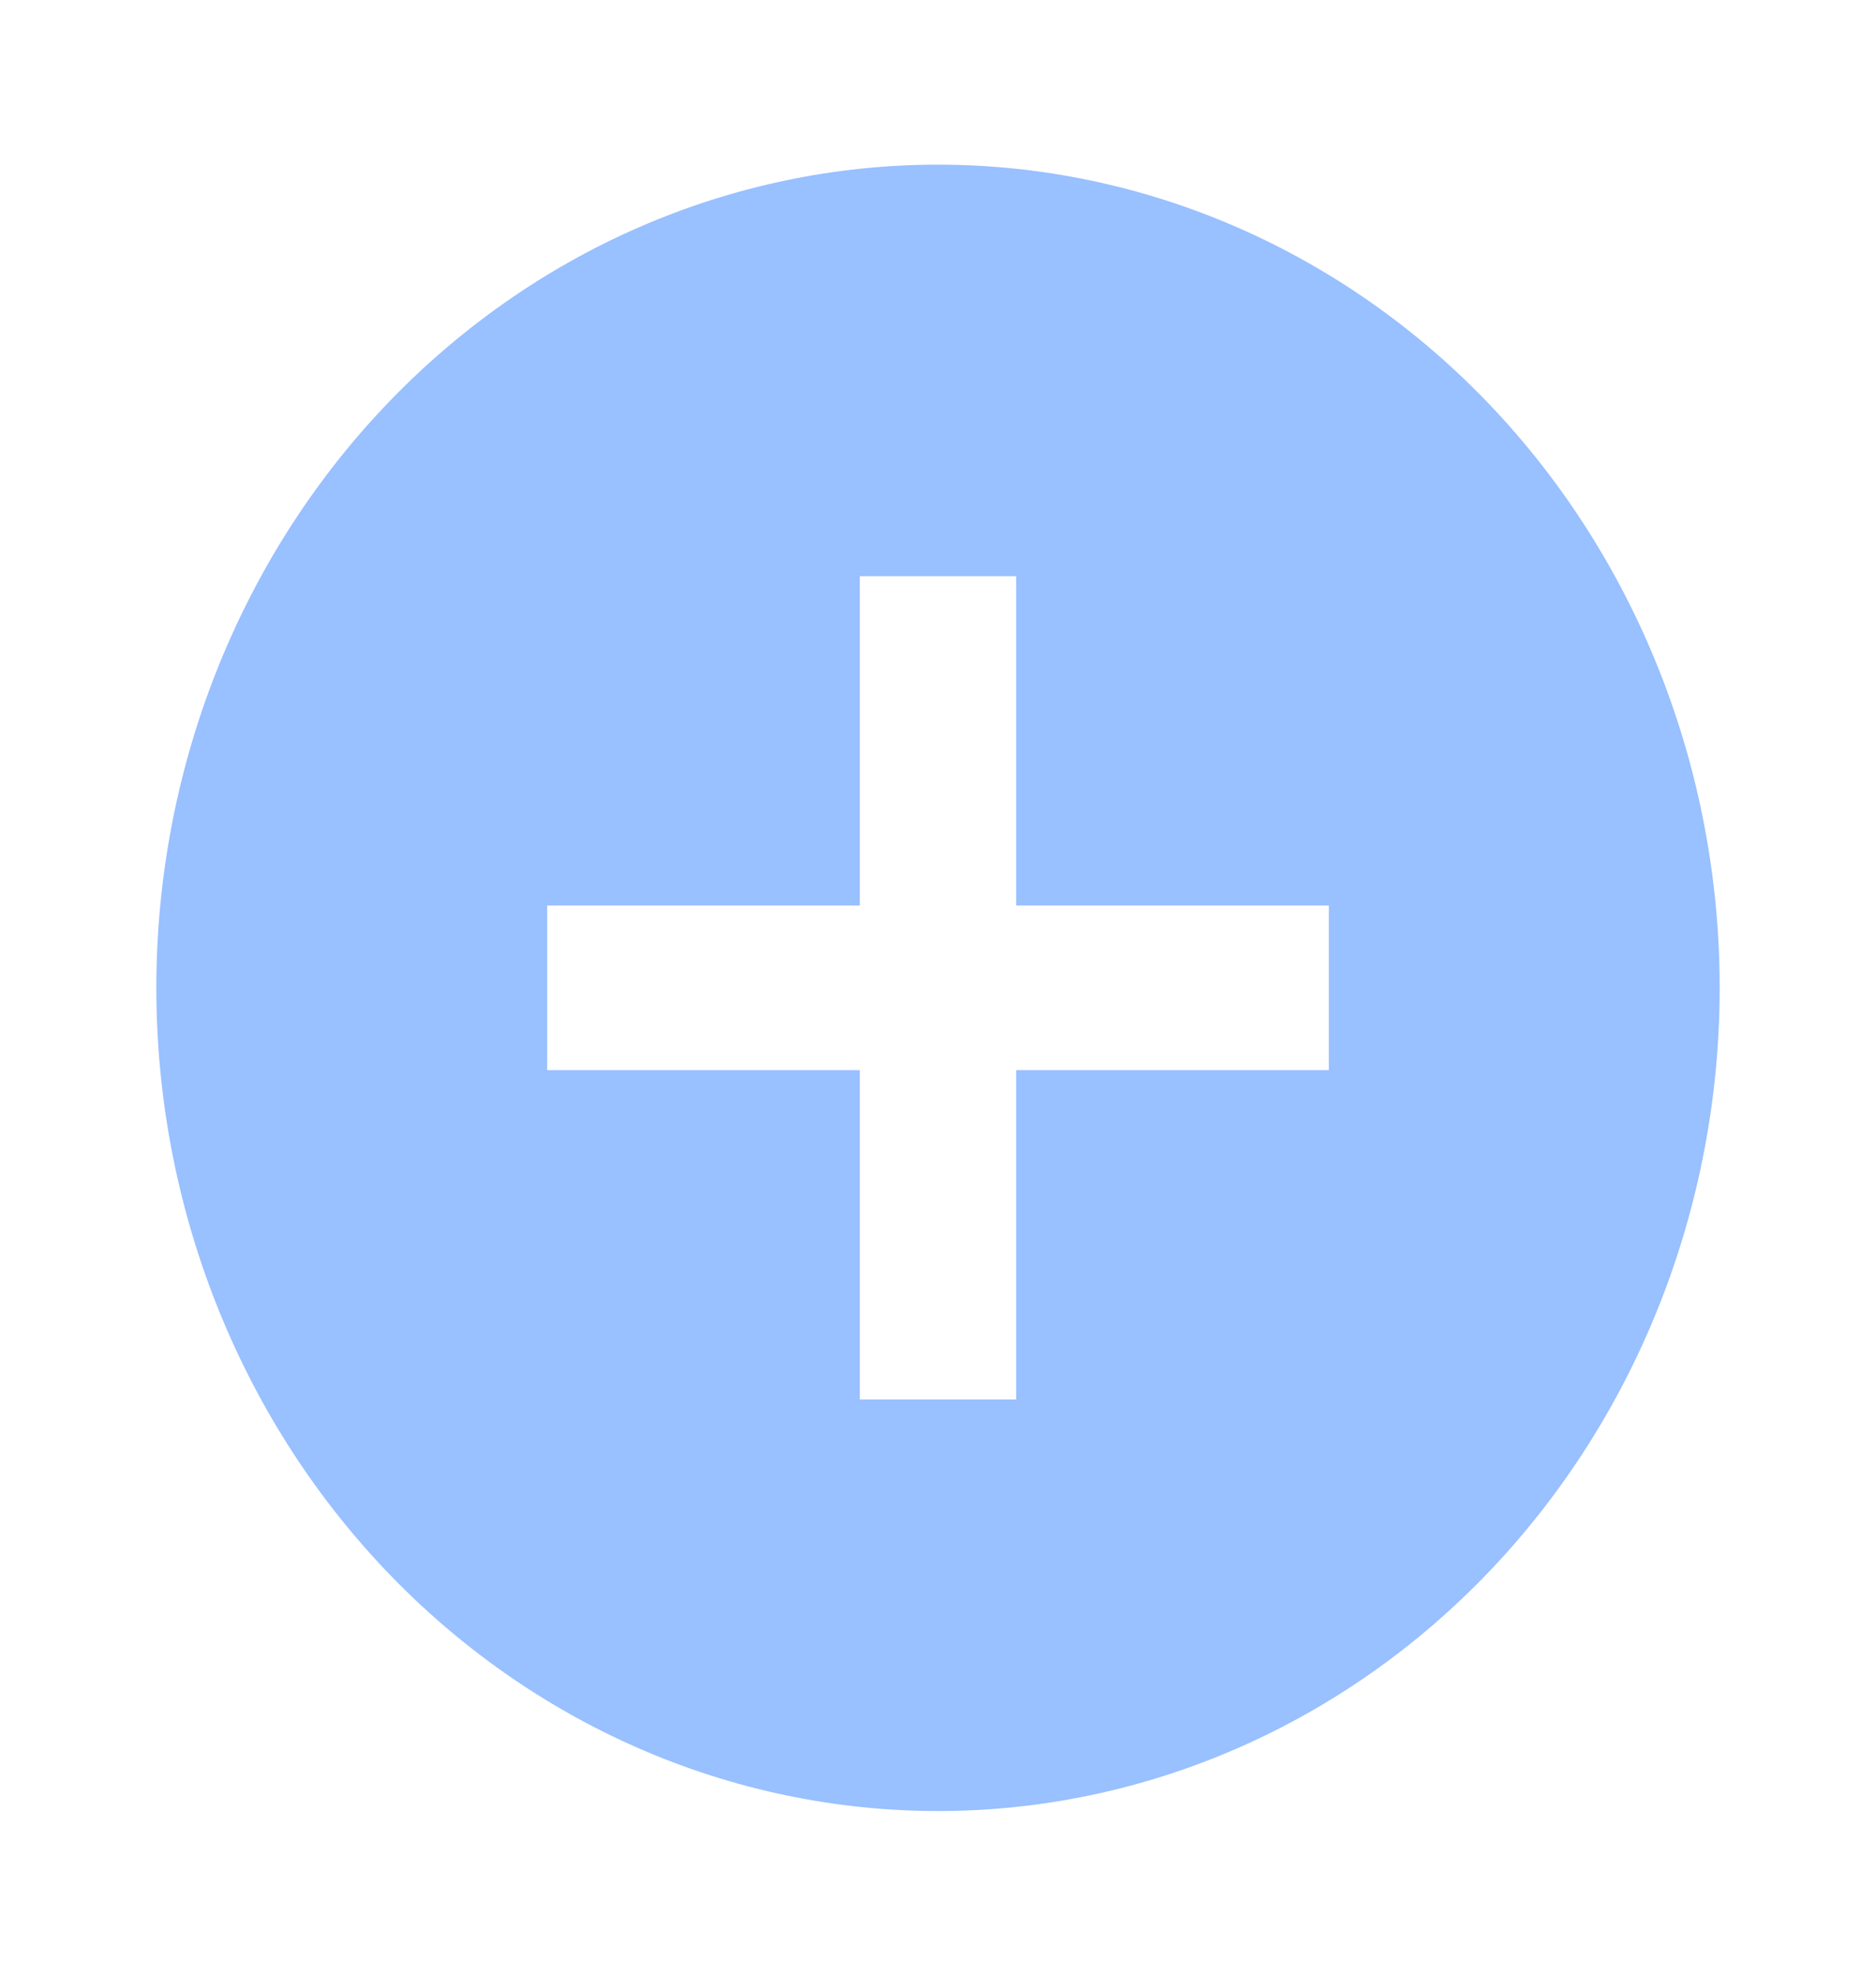 <svg width="76" height="80" viewBox="0 0 76 80" fill="none" xmlns="http://www.w3.org/2000/svg">
    <rect width="76" height="80" fill="none"/>
    <path d="M53.833 43.333H41.167V56.667H34.833V43.333H22.167V36.667H34.833V23.333H41.167V36.667H53.833M38 6.667C33.842 6.667 29.724 7.529 25.882 9.204C22.04 10.879 18.549 13.335 15.608 16.43C9.67 22.681 6.333 31.16 6.333 40C6.333 48.841 9.67 57.319 15.608 63.57C18.549 66.665 22.04 69.121 25.882 70.796C29.724 72.471 33.842 73.333 38 73.333C46.398 73.333 54.453 69.822 60.392 63.57C66.33 57.319 69.667 48.841 69.667 40C69.667 35.623 68.848 31.288 67.256 27.244C65.665 23.2 63.332 19.525 60.392 16.43C57.451 13.335 53.96 10.879 50.118 9.204C46.276 7.529 42.158 6.667 38 6.667Z" fill="#99c0ff"/>
</svg>
